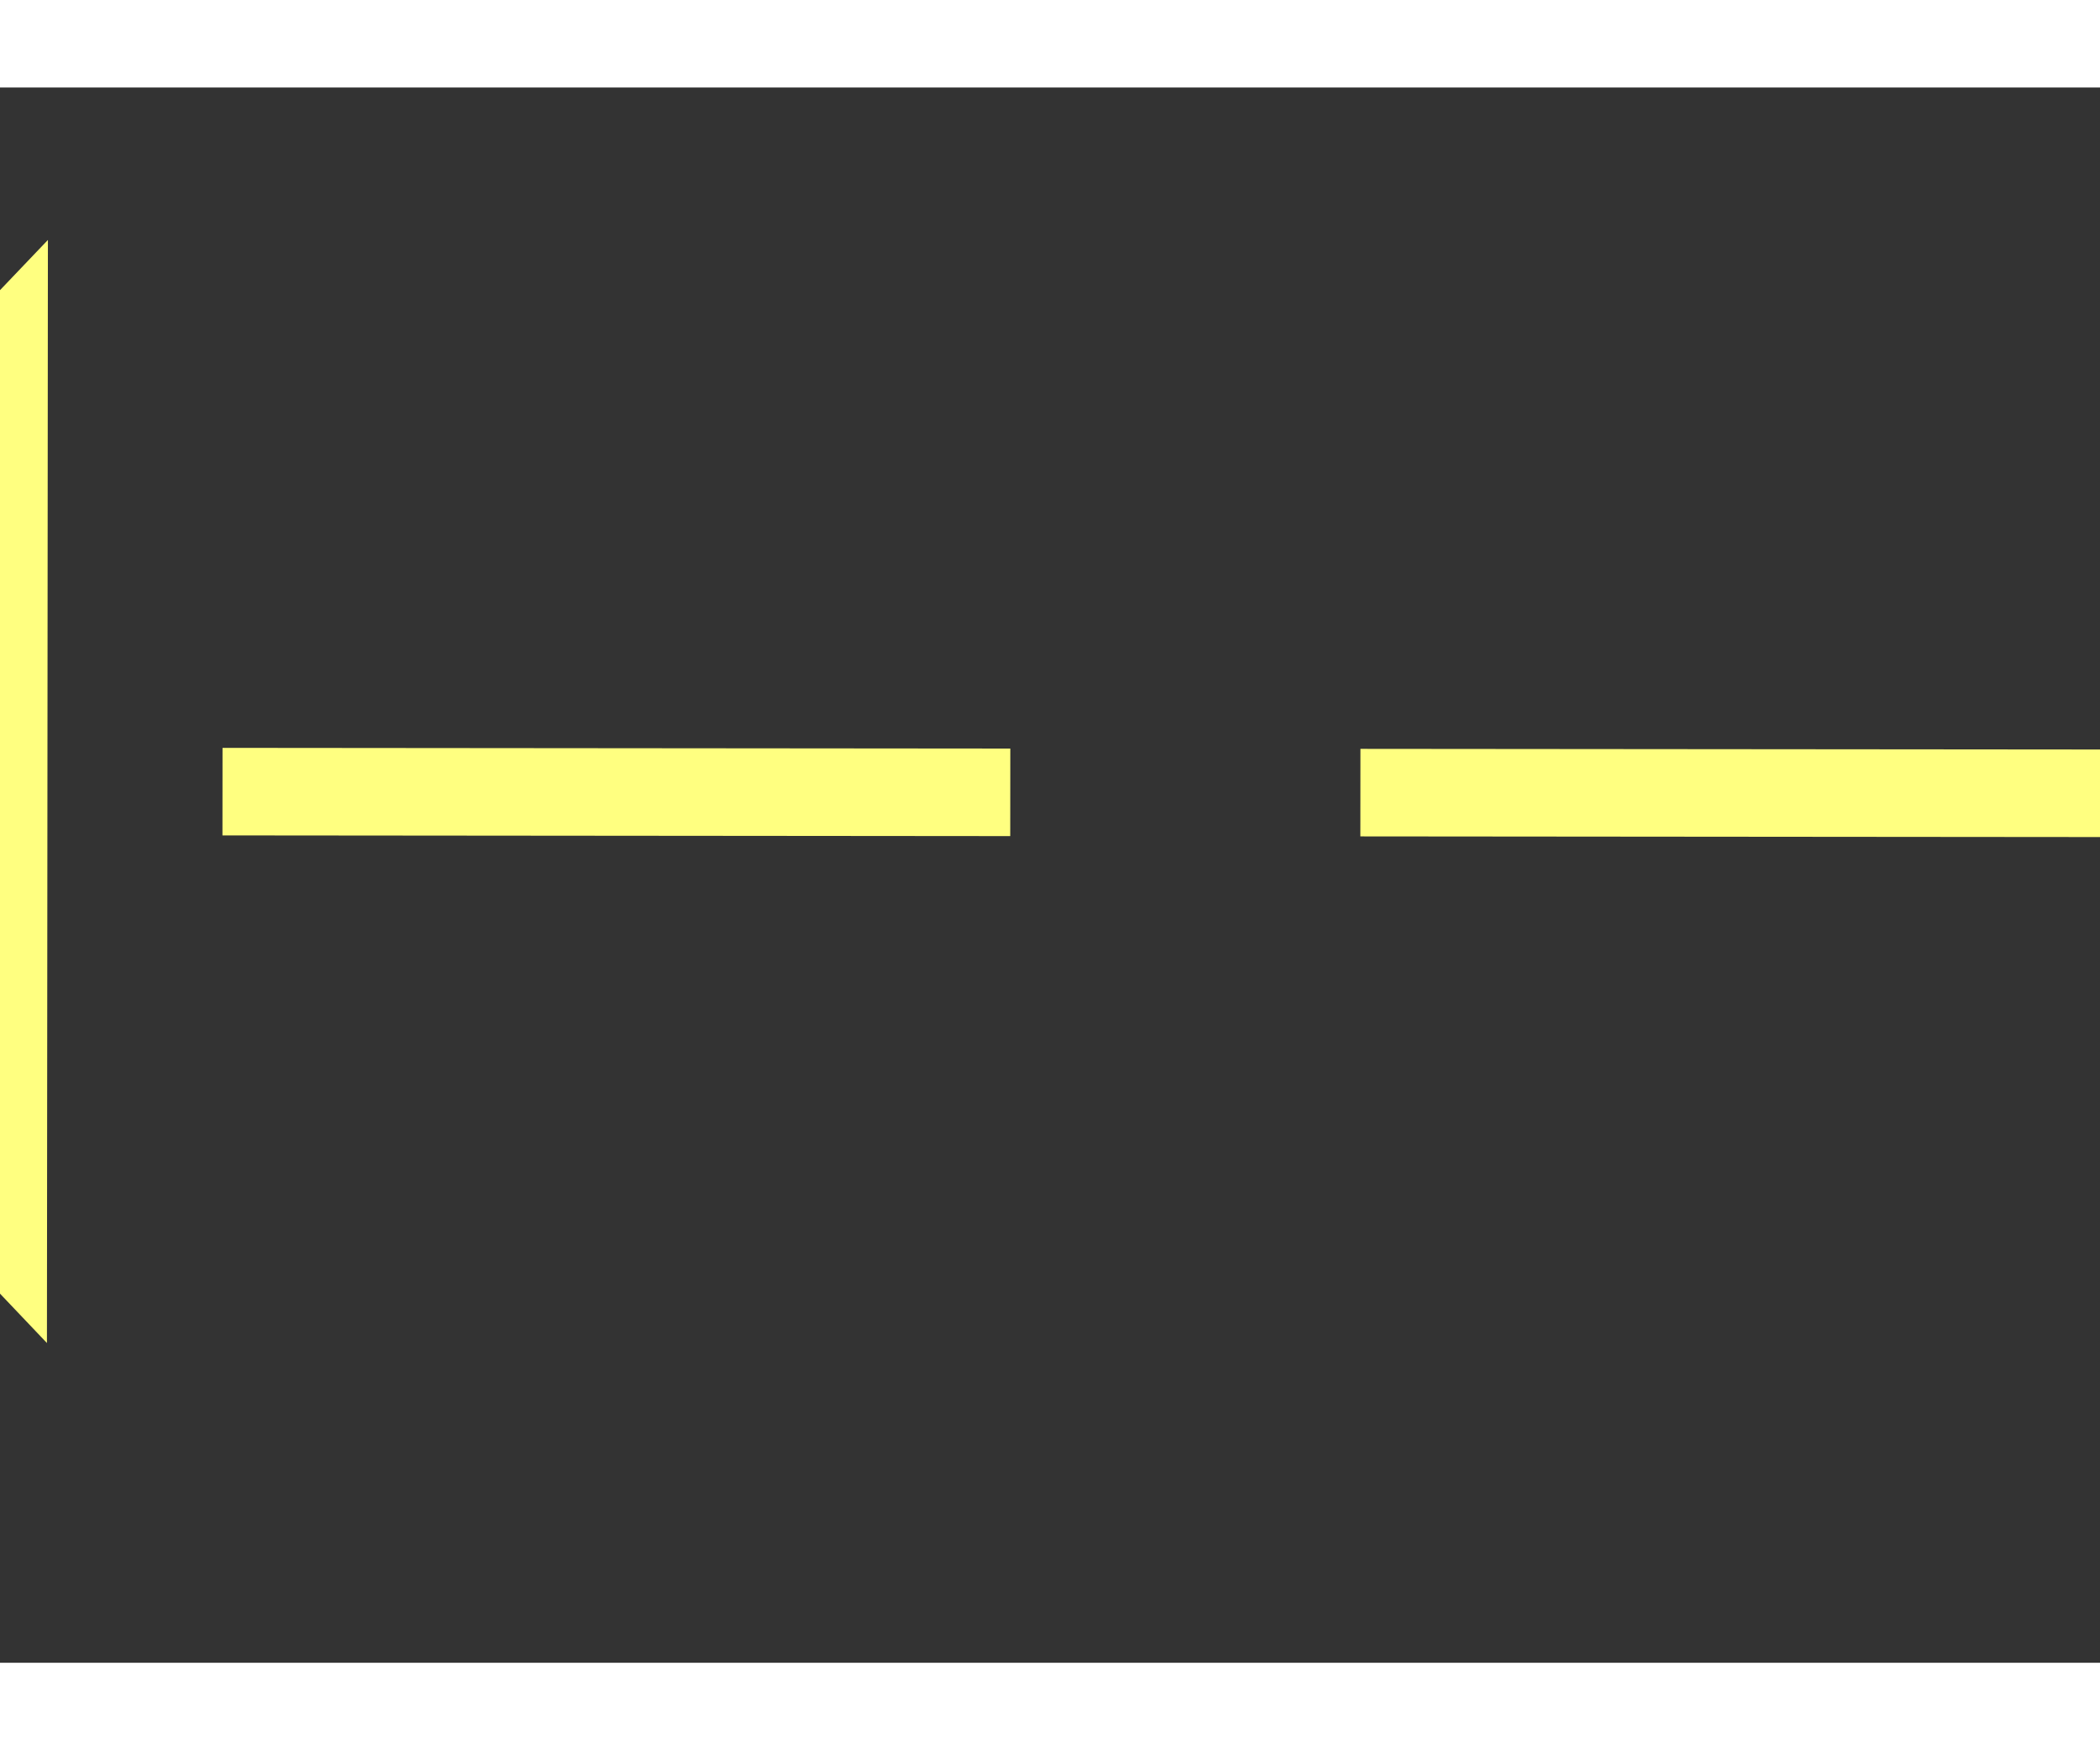 ﻿<?xml version="1.0" encoding="utf-8"?>
<svg version="1.1" xmlns:xlink="http://www.w3.org/1999/xlink" width="24px" height="20px" preserveAspectRatio="xMinYMid meet" viewBox="916 14361  24 18" xmlns="http://www.w3.org/2000/svg">
  <rect x="916" y="14361" width="24" height="18" fill="#333333" stroke="none"/>
  <g transform="matrix(-0.485 0.875 -0.875 -0.485 13946.189 20525.067 )">
    <path d="M 935 14360.8  L 941 14354.5  L 935 14348.2  L 935 14360.8  Z " fill-rule="nonzero" fill="#ffff80" stroke="none" transform="matrix(0.484 0.875 -0.875 0.484 13039.714 6608.691 )" />
    <path d="M 898 14354.5  L 936 14354.5  " stroke-width="1" stroke-dasharray="9,4" stroke="#ffff80" fill="none" transform="matrix(0.484 0.875 -0.875 0.484 13039.714 6608.691 )" />
  </g>
</svg>